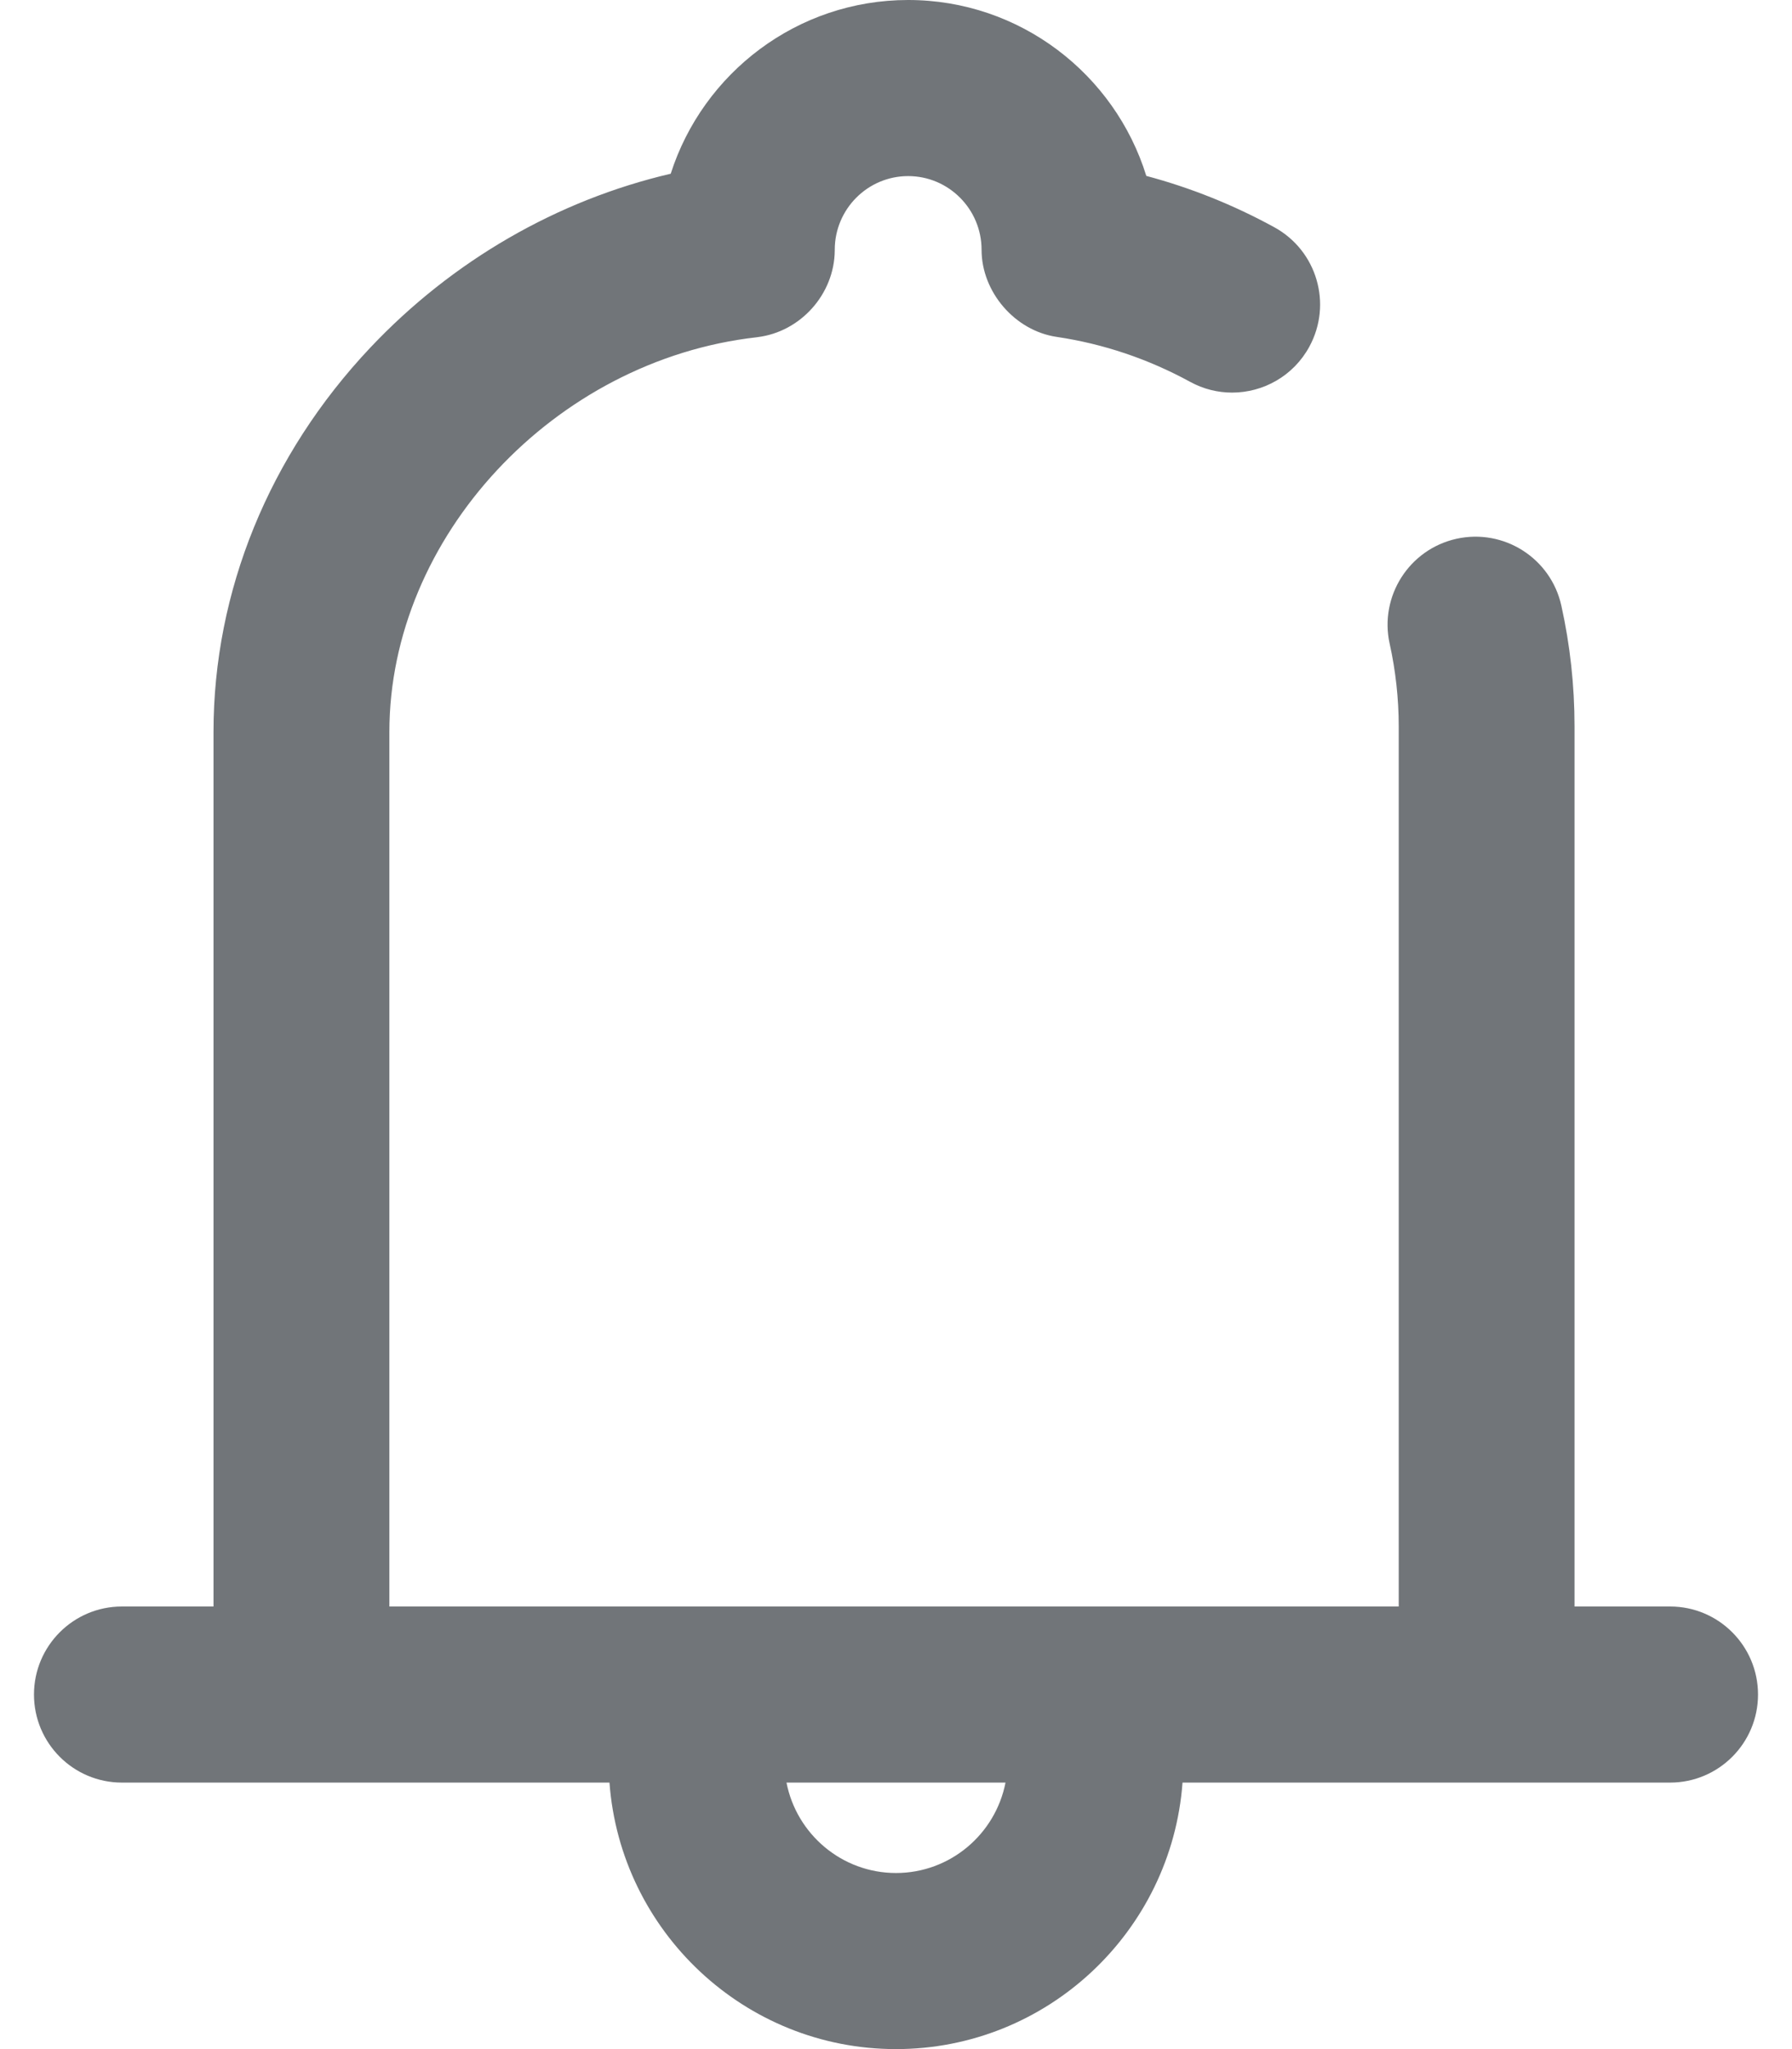 <svg width="28" height="32" viewBox="0 0 28 32" fill="none" xmlns="http://www.w3.org/2000/svg">
<path d="M26.095 25.088H24.602V11.341C24.602 10.707 24.533 10.074 24.396 9.458C24.232 8.717 23.498 8.25 22.757 8.414C22.016 8.579 21.549 9.314 21.714 10.055C21.806 10.468 21.855 10.912 21.855 11.341V25.088L6.084 25.088V11.431C6.084 8.389 8.658 5.624 11.823 5.267C11.827 5.266 11.832 5.266 11.836 5.265C12.509 5.183 13.037 4.593 13.043 3.914C13.043 3.909 13.043 3.905 13.043 3.901C13.043 3.266 13.557 2.75 14.19 2.75C14.823 2.75 15.337 3.266 15.337 3.901C15.337 4.56 15.858 5.165 16.51 5.261C17.239 5.369 17.94 5.605 18.594 5.962C18.803 6.077 19.029 6.131 19.251 6.131C19.738 6.131 20.209 5.872 20.458 5.415C20.822 4.748 20.577 3.913 19.911 3.549C19.274 3.2 18.604 2.932 17.911 2.747C17.419 1.158 15.937 0 14.19 0C12.456 0 10.983 1.141 10.48 2.713C8.71 3.126 7.071 4.068 5.785 5.43C4.206 7.103 3.336 9.234 3.336 11.431V25.088H1.905C1.146 25.088 0.531 25.704 0.531 26.463C0.531 27.222 1.146 27.838 1.905 27.838H9.523C9.695 30.162 11.636 32 14 32C16.364 32 18.305 30.162 18.477 27.838H26.095C26.854 27.838 27.469 27.222 27.469 26.463C27.469 25.704 26.854 25.088 26.095 25.088ZM14 29.25C13.153 29.25 12.446 28.642 12.289 27.838H15.711C15.554 28.642 14.847 29.25 14 29.25Z" fill="#717579"/>
</svg>
